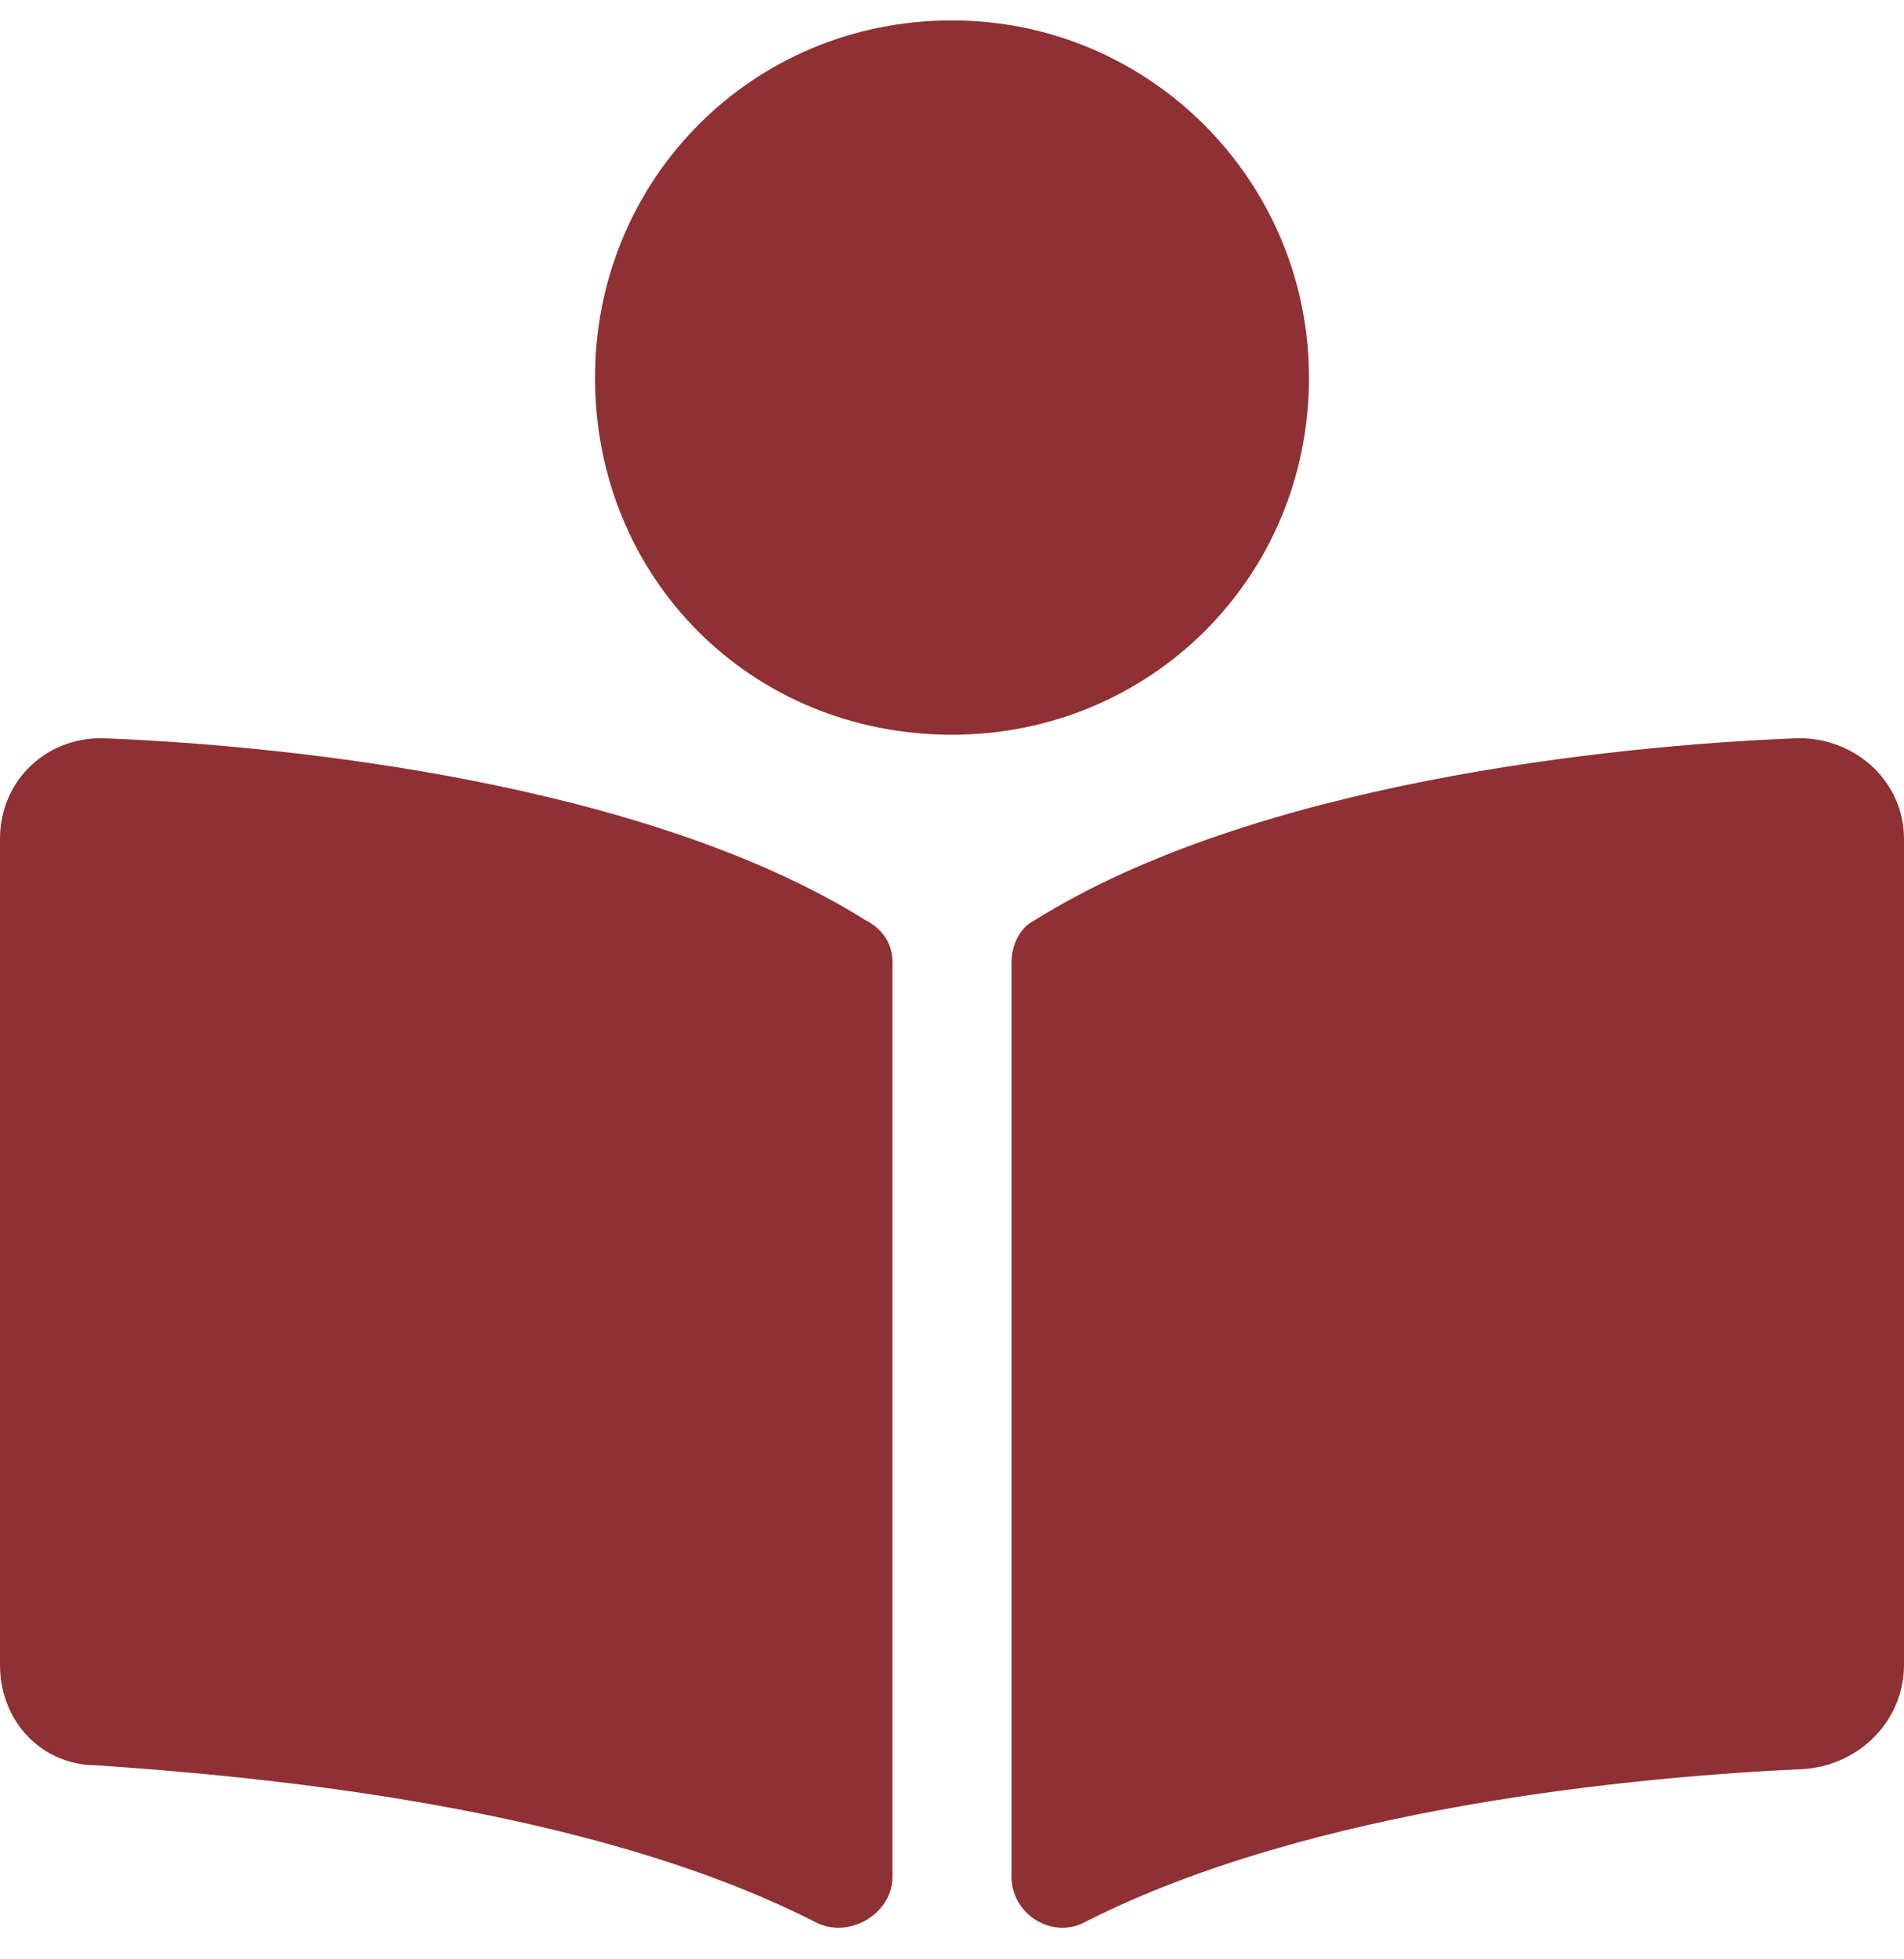 <svg width="35" height="36" viewBox="0 0 35 36" fill="none" xmlns="http://www.w3.org/2000/svg">
<path d="M24.062 6.938C24.062 3.314 21.123 0.375 17.5 0.375C13.809 0.375 10.938 3.314 10.938 6.938C10.938 10.629 13.809 13.5 17.5 13.5C21.123 13.5 24.062 10.629 24.062 6.938ZM15.928 16.918C11.895 14.389 5.332 13.705 1.982 13.568C0.889 13.5 0 14.32 0 15.414V30.59C0 31.615 0.752 32.435 1.777 32.435C4.785 32.641 10.801 33.188 14.971 35.307C15.586 35.648 16.406 35.17 16.406 34.486V17.67C16.406 17.328 16.201 17.055 15.928 16.918ZM32.949 13.568C29.6 13.705 23.037 14.389 19.004 16.918C18.73 17.055 18.594 17.396 18.594 17.67V34.486C18.594 35.17 19.346 35.648 19.961 35.307C24.131 33.188 30.146 32.641 33.154 32.504C34.18 32.435 35 31.615 35 30.59V15.414C35 14.32 34.043 13.5 32.949 13.568Z" fill="#8F3034"/>
</svg>
